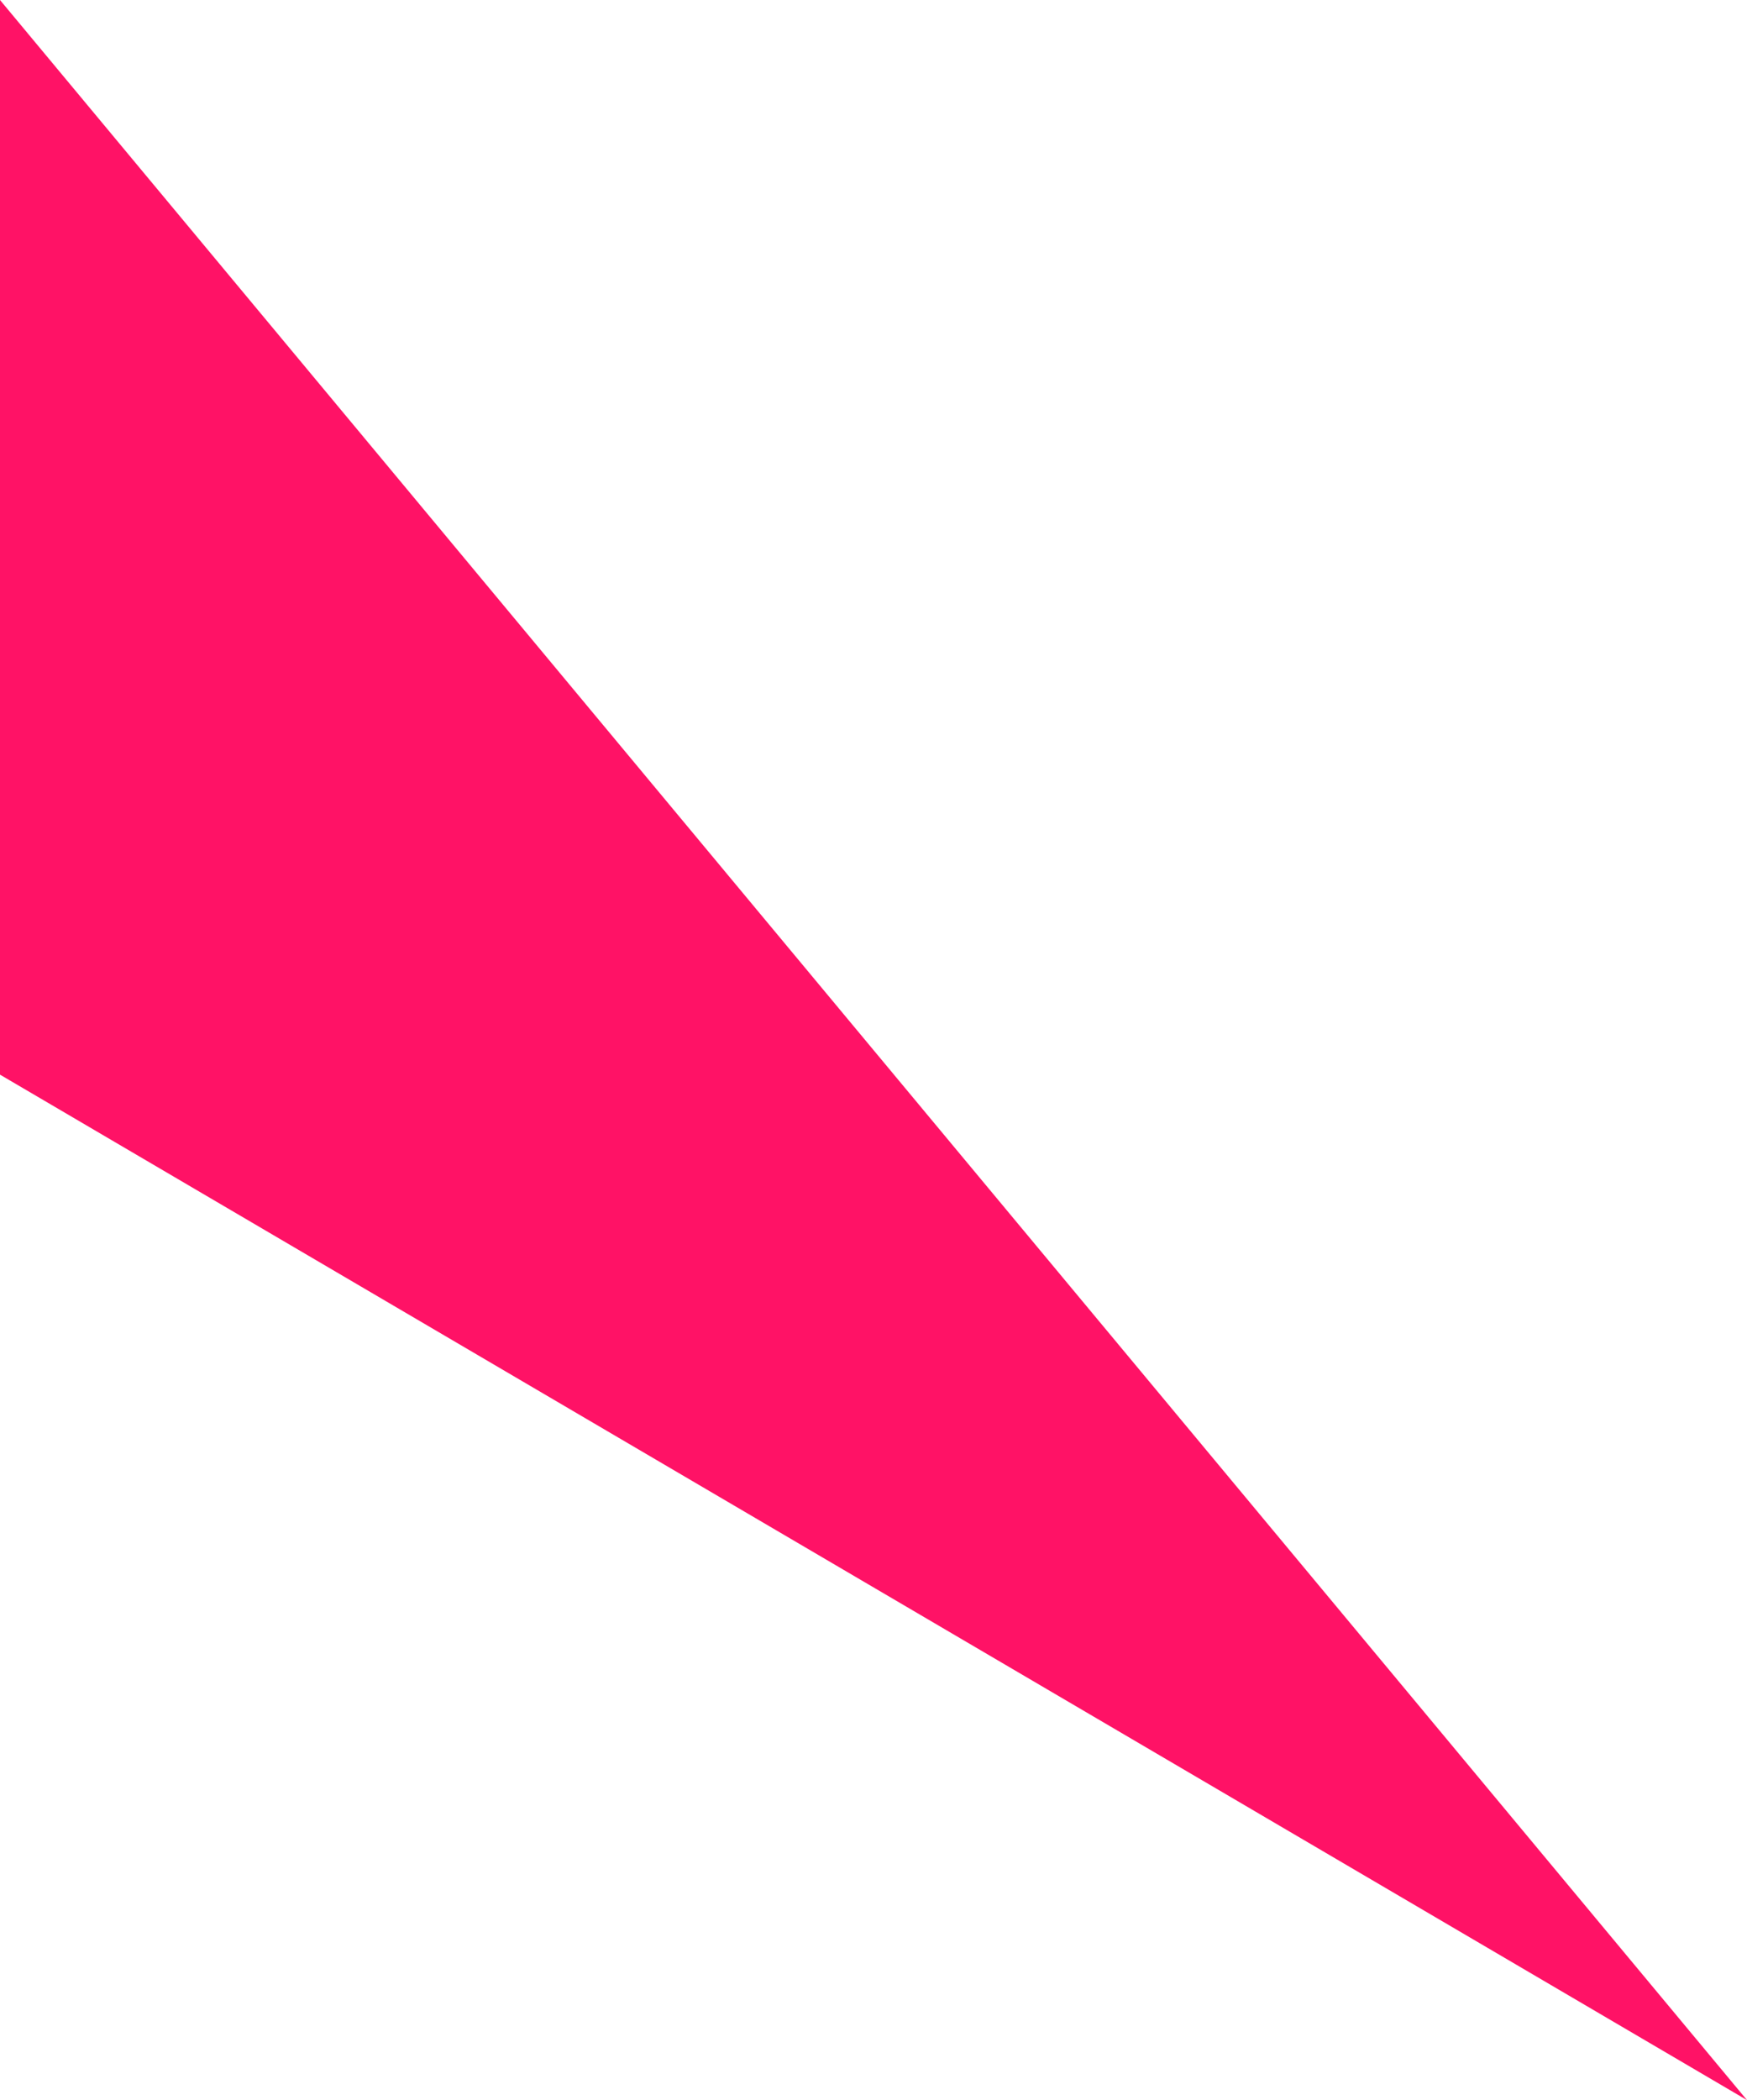<svg version="1.1" id="图层_1" x="0px" y="0px" width="88.502px" height="106.35px" viewBox="0 0 88.502 106.35" enable-background="new 0 0 88.502 106.35" xml:space="preserve" xmlns="http://www.w3.org/2000/svg" xmlns:xlink="http://www.w3.org/1999/xlink" xmlns:xml="http://www.w3.org/XML/1998/namespace">
  <polygon fill="#FF1266" points="0,0 0,54.42 88.502,106.35 " class="color c1"/>
</svg>
